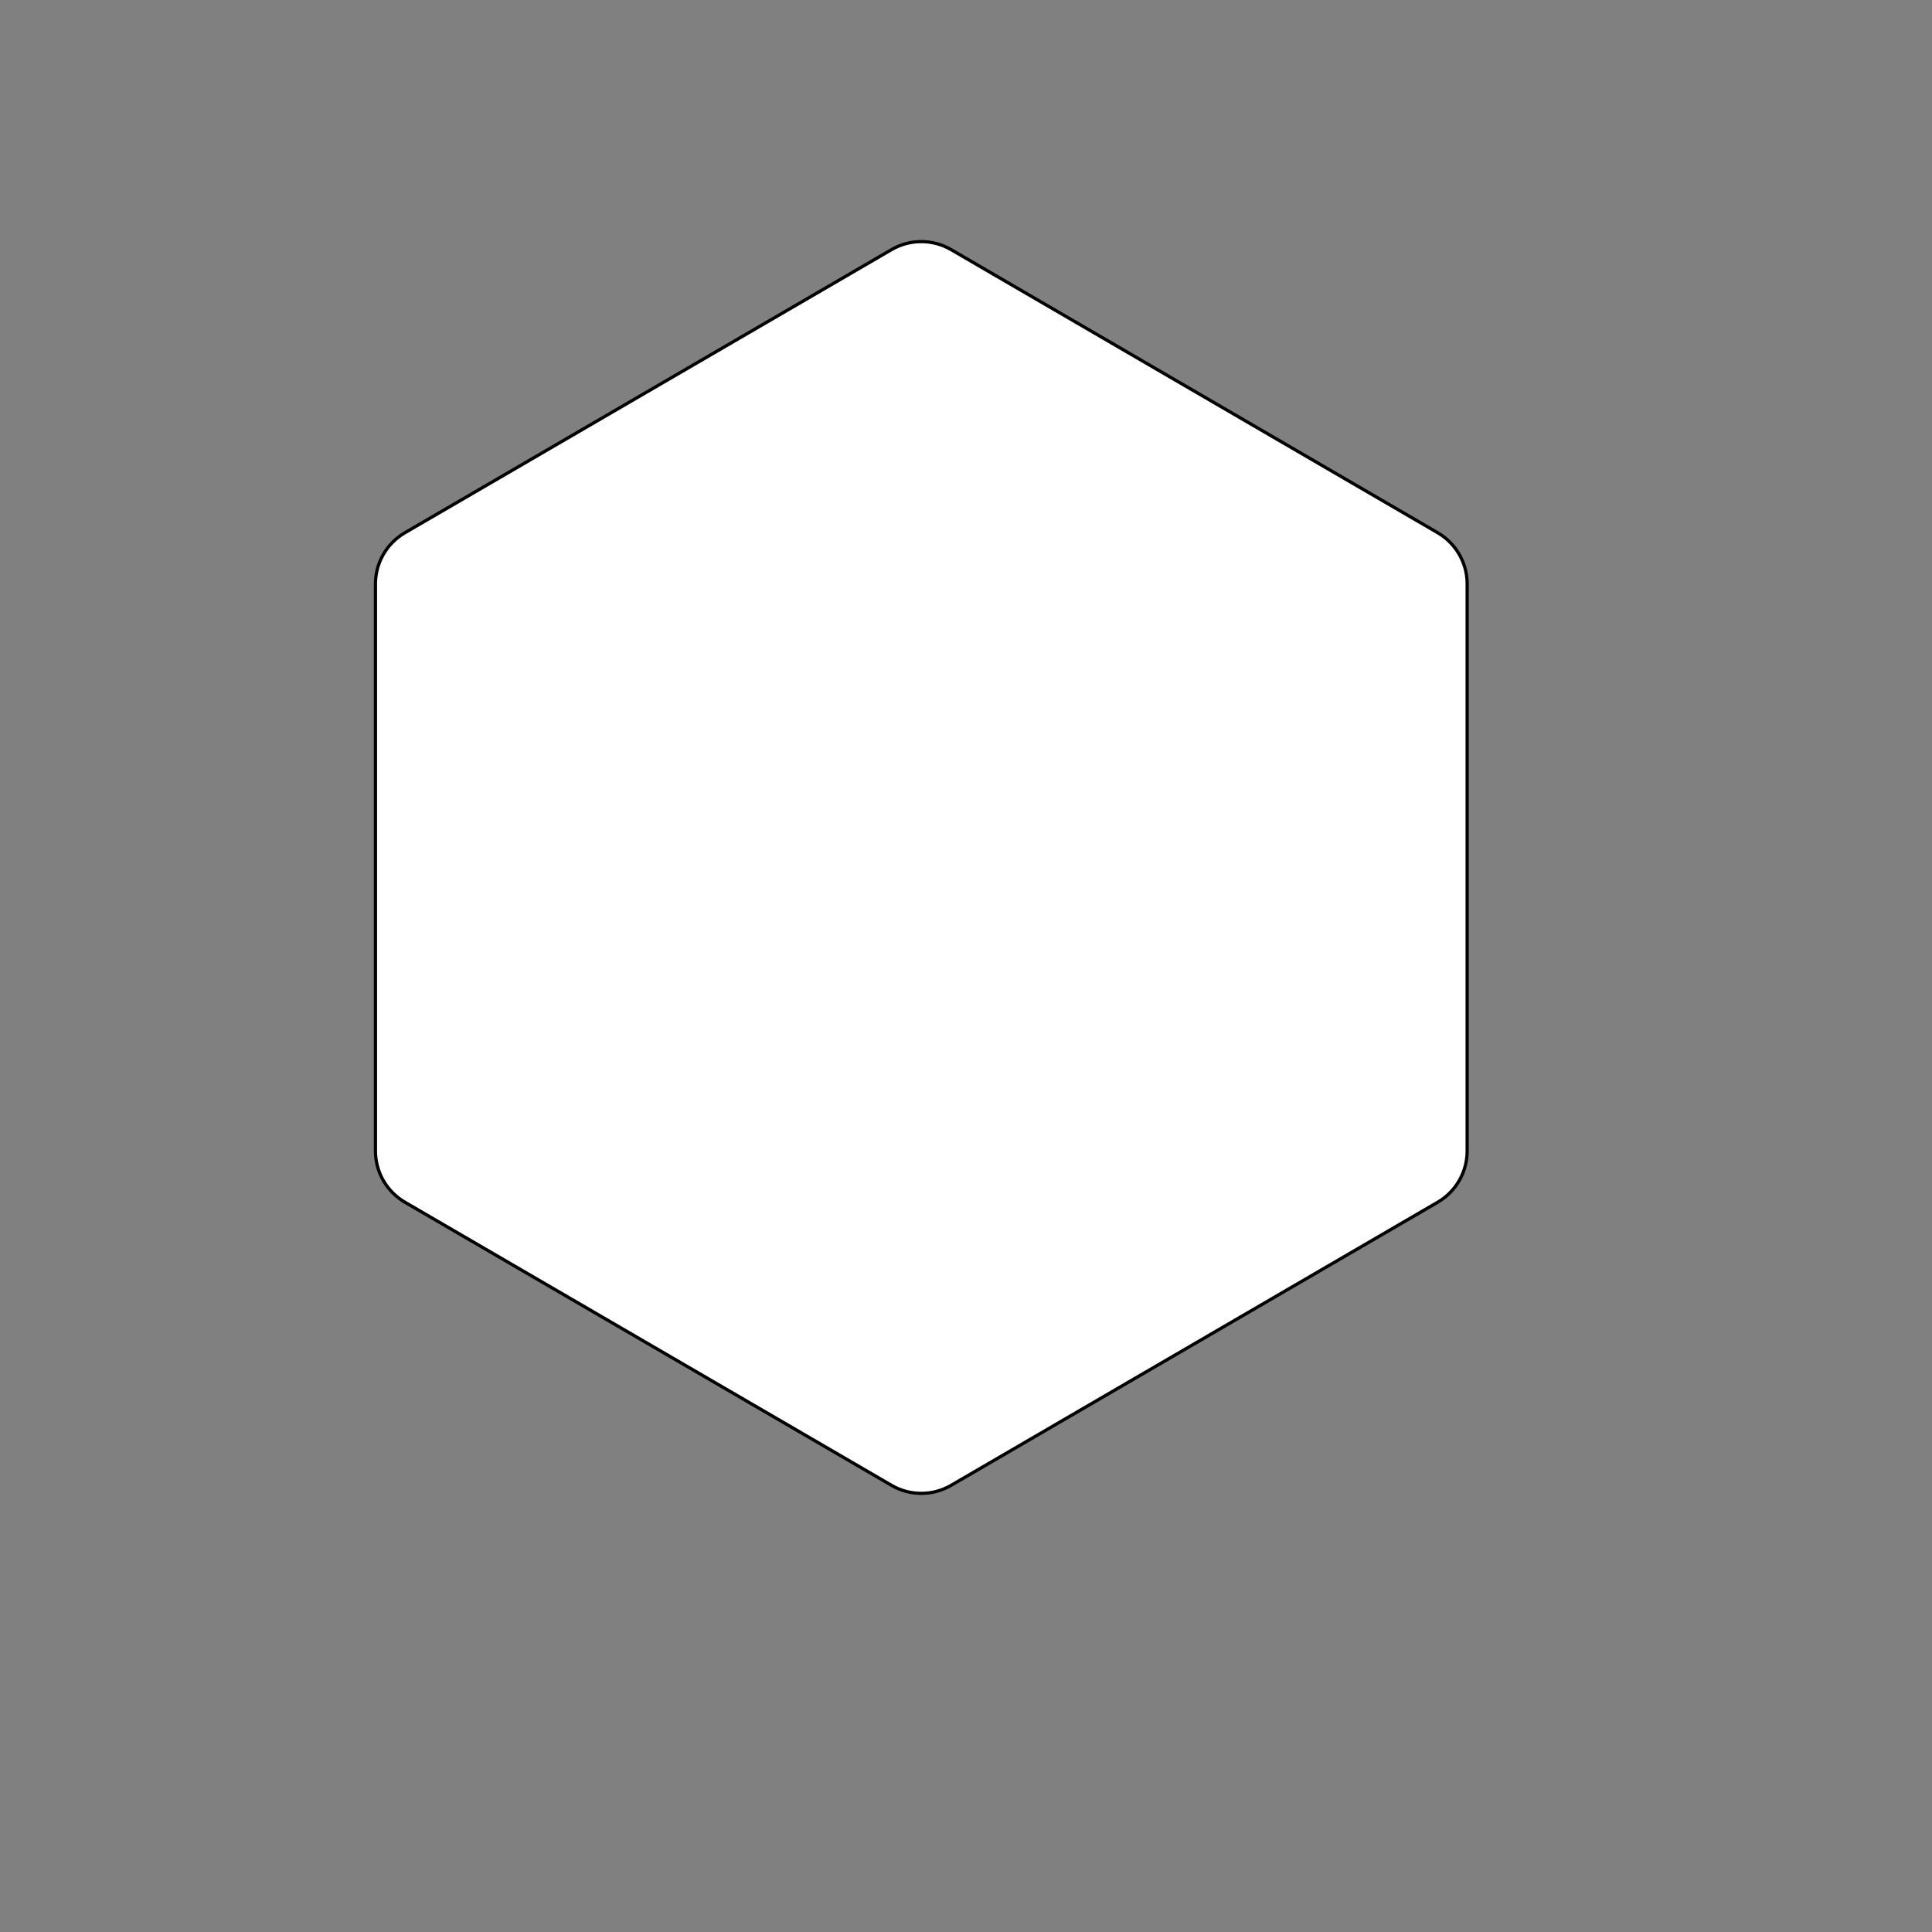 <?xml version="1.0" encoding="utf-8"?>
<!-- Generator: Adobe Illustrator 25.0.0, SVG Export Plug-In . SVG Version: 6.00 Build 0)  -->
<svg version="1.1" id="Layer_1" xmlns="http://www.w3.org/2000/svg" xmlns:xlink="http://www.w3.org/1999/xlink" x="0px" y="0px"
	 viewBox="0 0 600 600" style="enable-background:new 0 0 600 600;" xml:space="preserve">
<rect x="0" y="0" width="600" height="600" fill="#808080" stroke="none"/>
<style type="text/css">
	.st0{fill:#FFFFFF;stroke:#000000;stroke-miterlimit:10;}
</style>
<path class="st0" d="M446.49,373.36l-151.11,87.92c-5.72,3.33-12.79,3.33-18.52,0l-151.11-87.92c-5.67-3.3-9.15-9.36-9.15-15.91
	l0-176.09c0-6.56,3.49-12.62,9.15-15.91l151.11-87.92c5.72-3.33,12.79-3.33,18.52,0l151.11,87.92c5.67,3.3,9.15,9.36,9.15,15.91
	l0,176.09C455.64,364,452.15,370.06,446.49,373.36z"/>
</svg>
